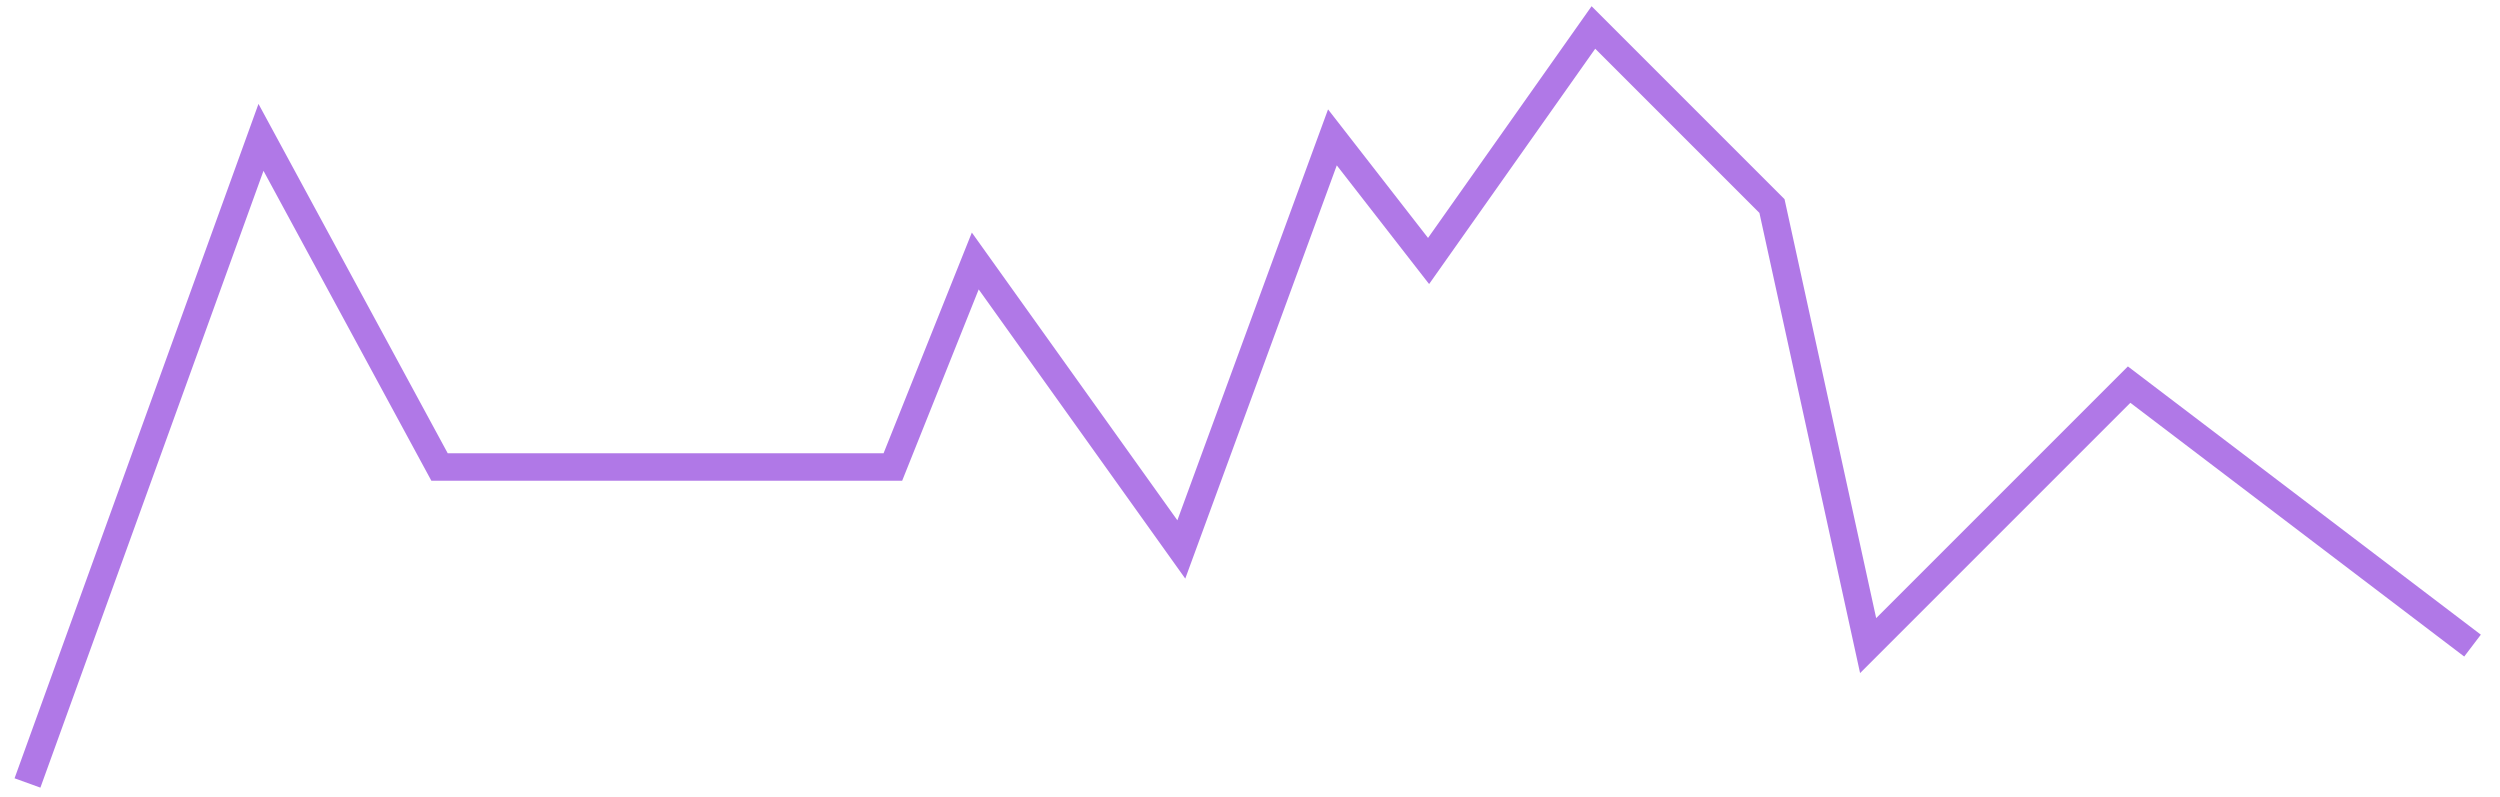 <svg width="91" height="29" viewBox="0 0 91 29" fill="none" xmlns="http://www.w3.org/2000/svg">
<path d="M1 28.5L9.5 5L16 17H32.5L35.5 9.5L43 20L48.5 5L52 9.5L58 1L64.5 7.5L68 23.5L77.5 14L90 23.5" stroke="#B078E7"/>
</svg>
